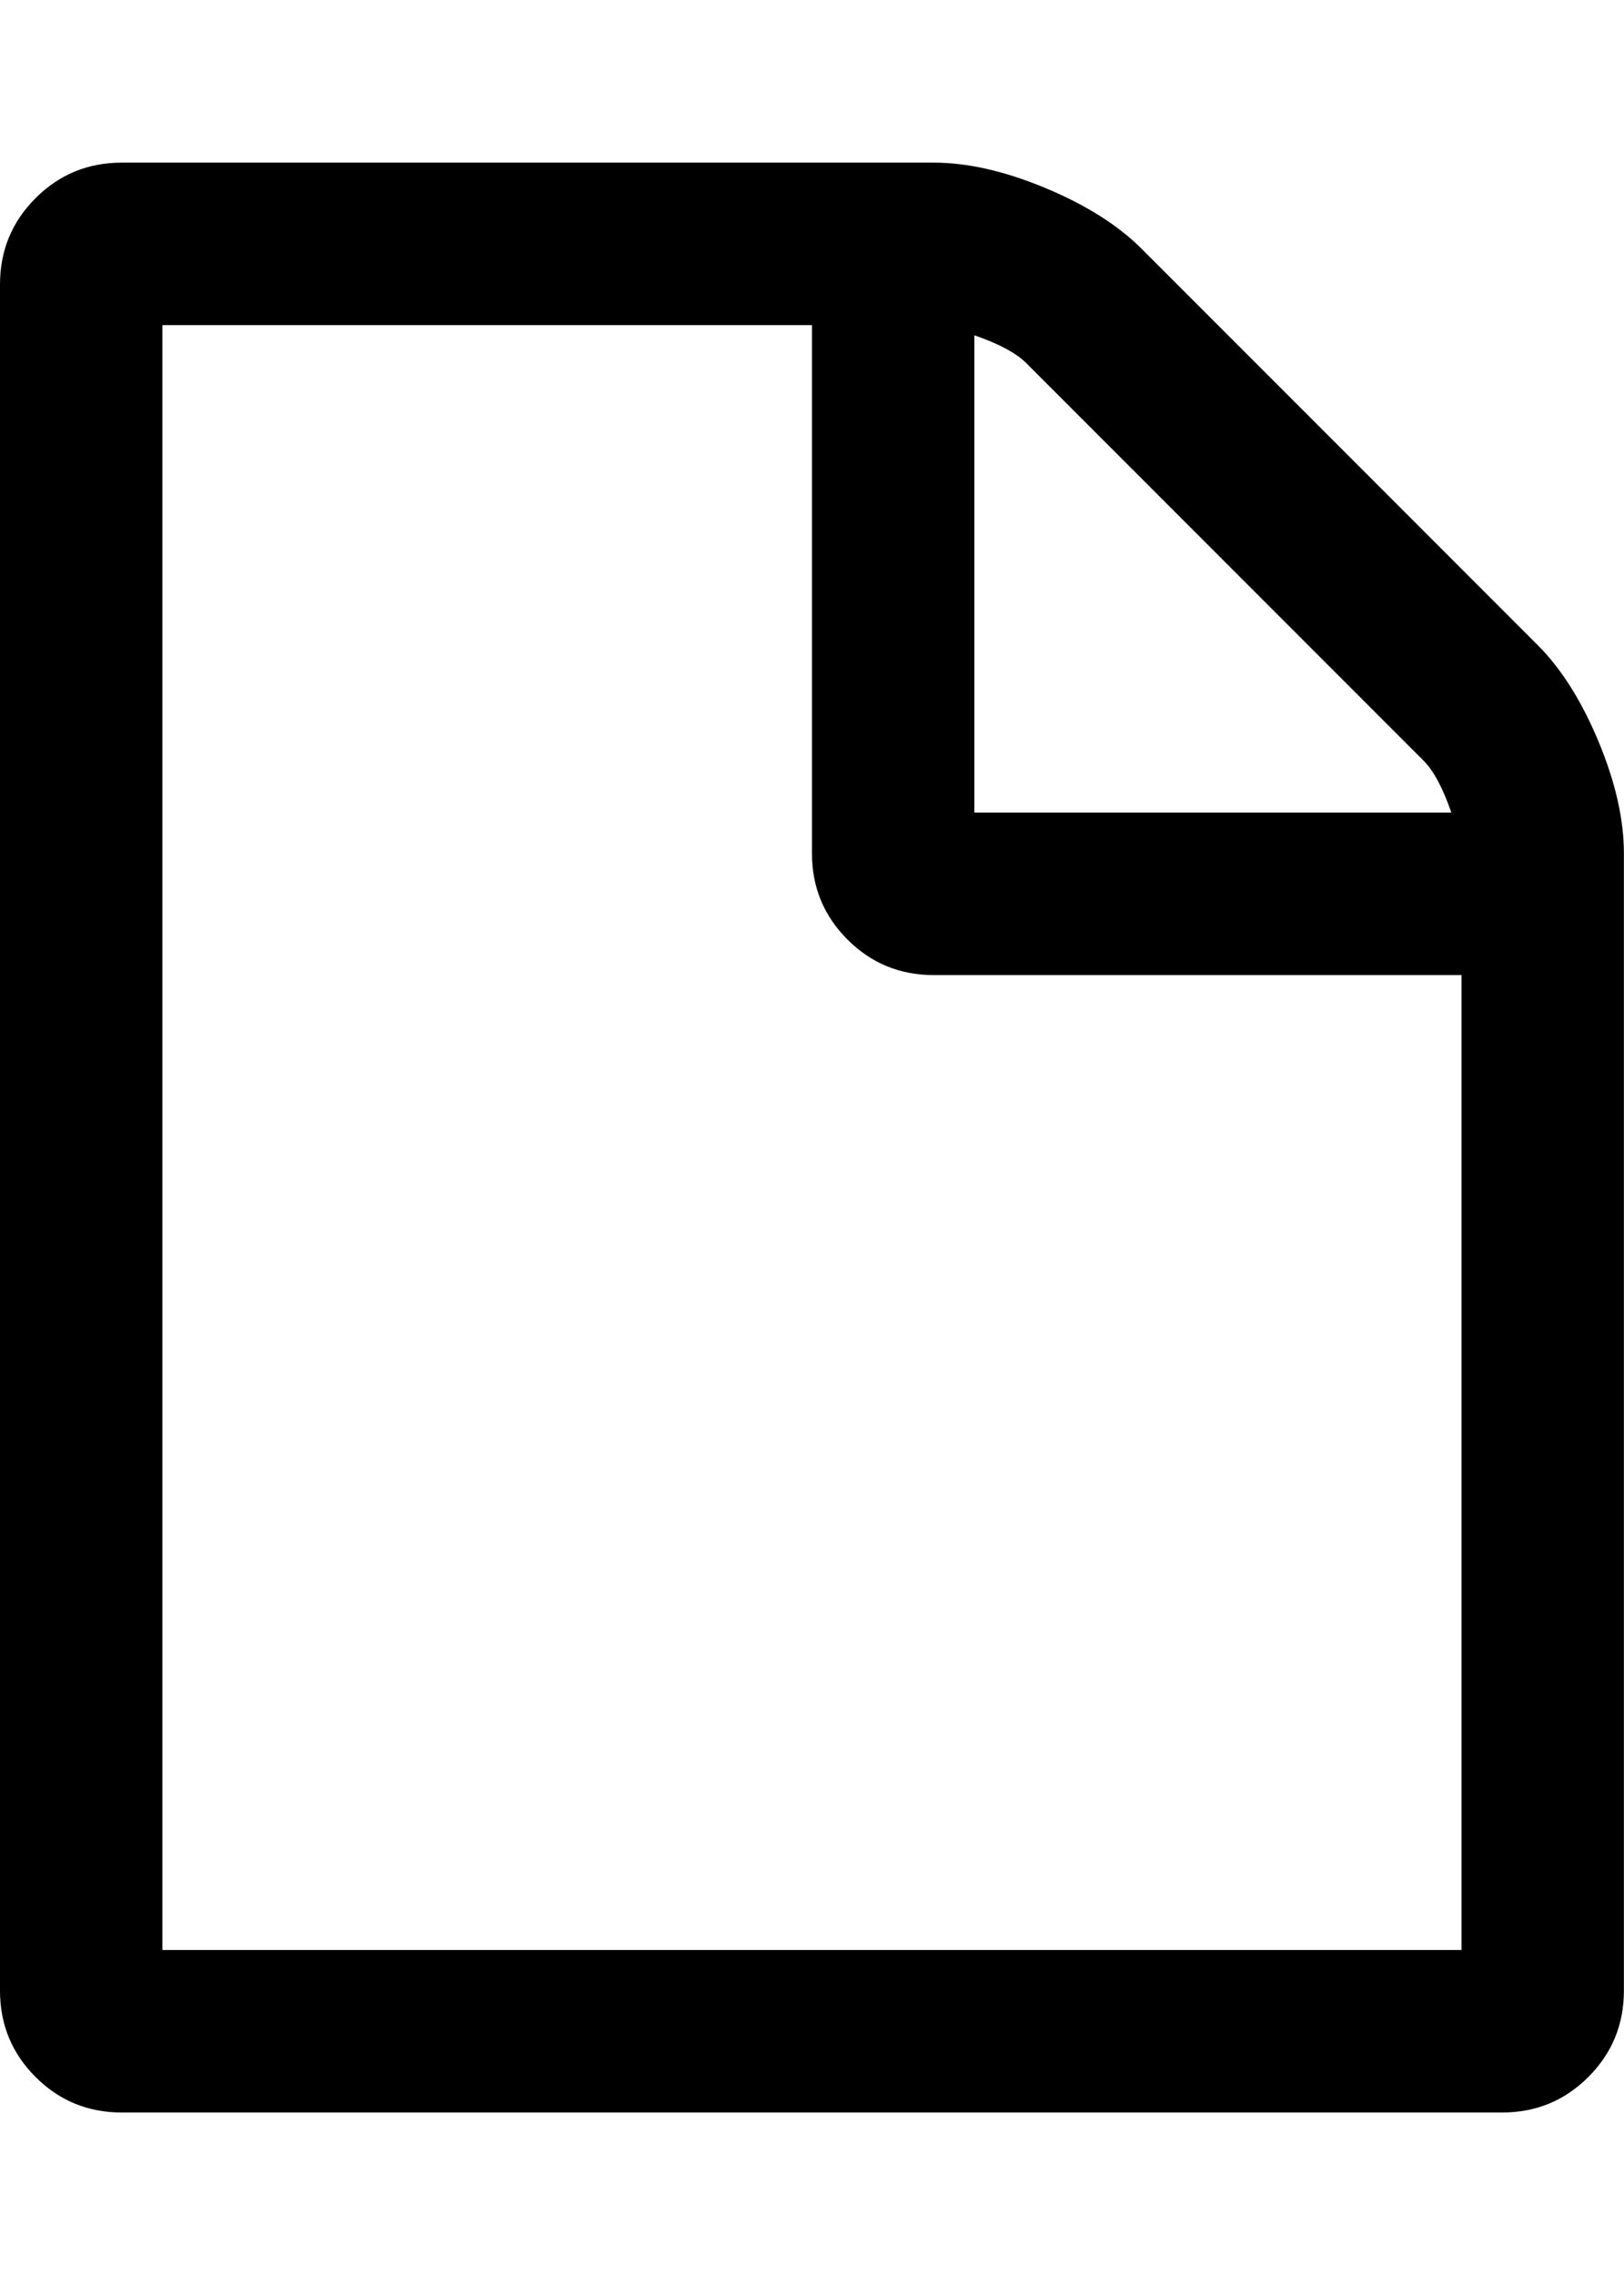 <svg height="1000" width="714.286" xmlns="http://www.w3.org/2000/svg"><path d="M71.424 857.152h571.392v-428.544h-232.128q-22.32 0 -37.944 -15.624t-15.624 -37.944v-232.128h-285.696v714.24zm357.12 -499.968h209.808q-5.58 -16.182 -12.276 -22.878l-174.654 -174.654q-6.696 -6.696 -22.878 -12.276v209.808zm285.696 17.856v499.968q0 22.32 -15.624 37.944t-37.944 15.624h-607.104q-22.32 0 -37.944 -15.624t-15.624 -37.944v-749.952q0 -22.32 15.624 -37.944t37.944 -15.624h357.12q22.32 0 49.104 11.16t42.408 26.784l174.096 174.096q15.624 15.624 26.784 42.408t11.16 49.104z"/></svg>